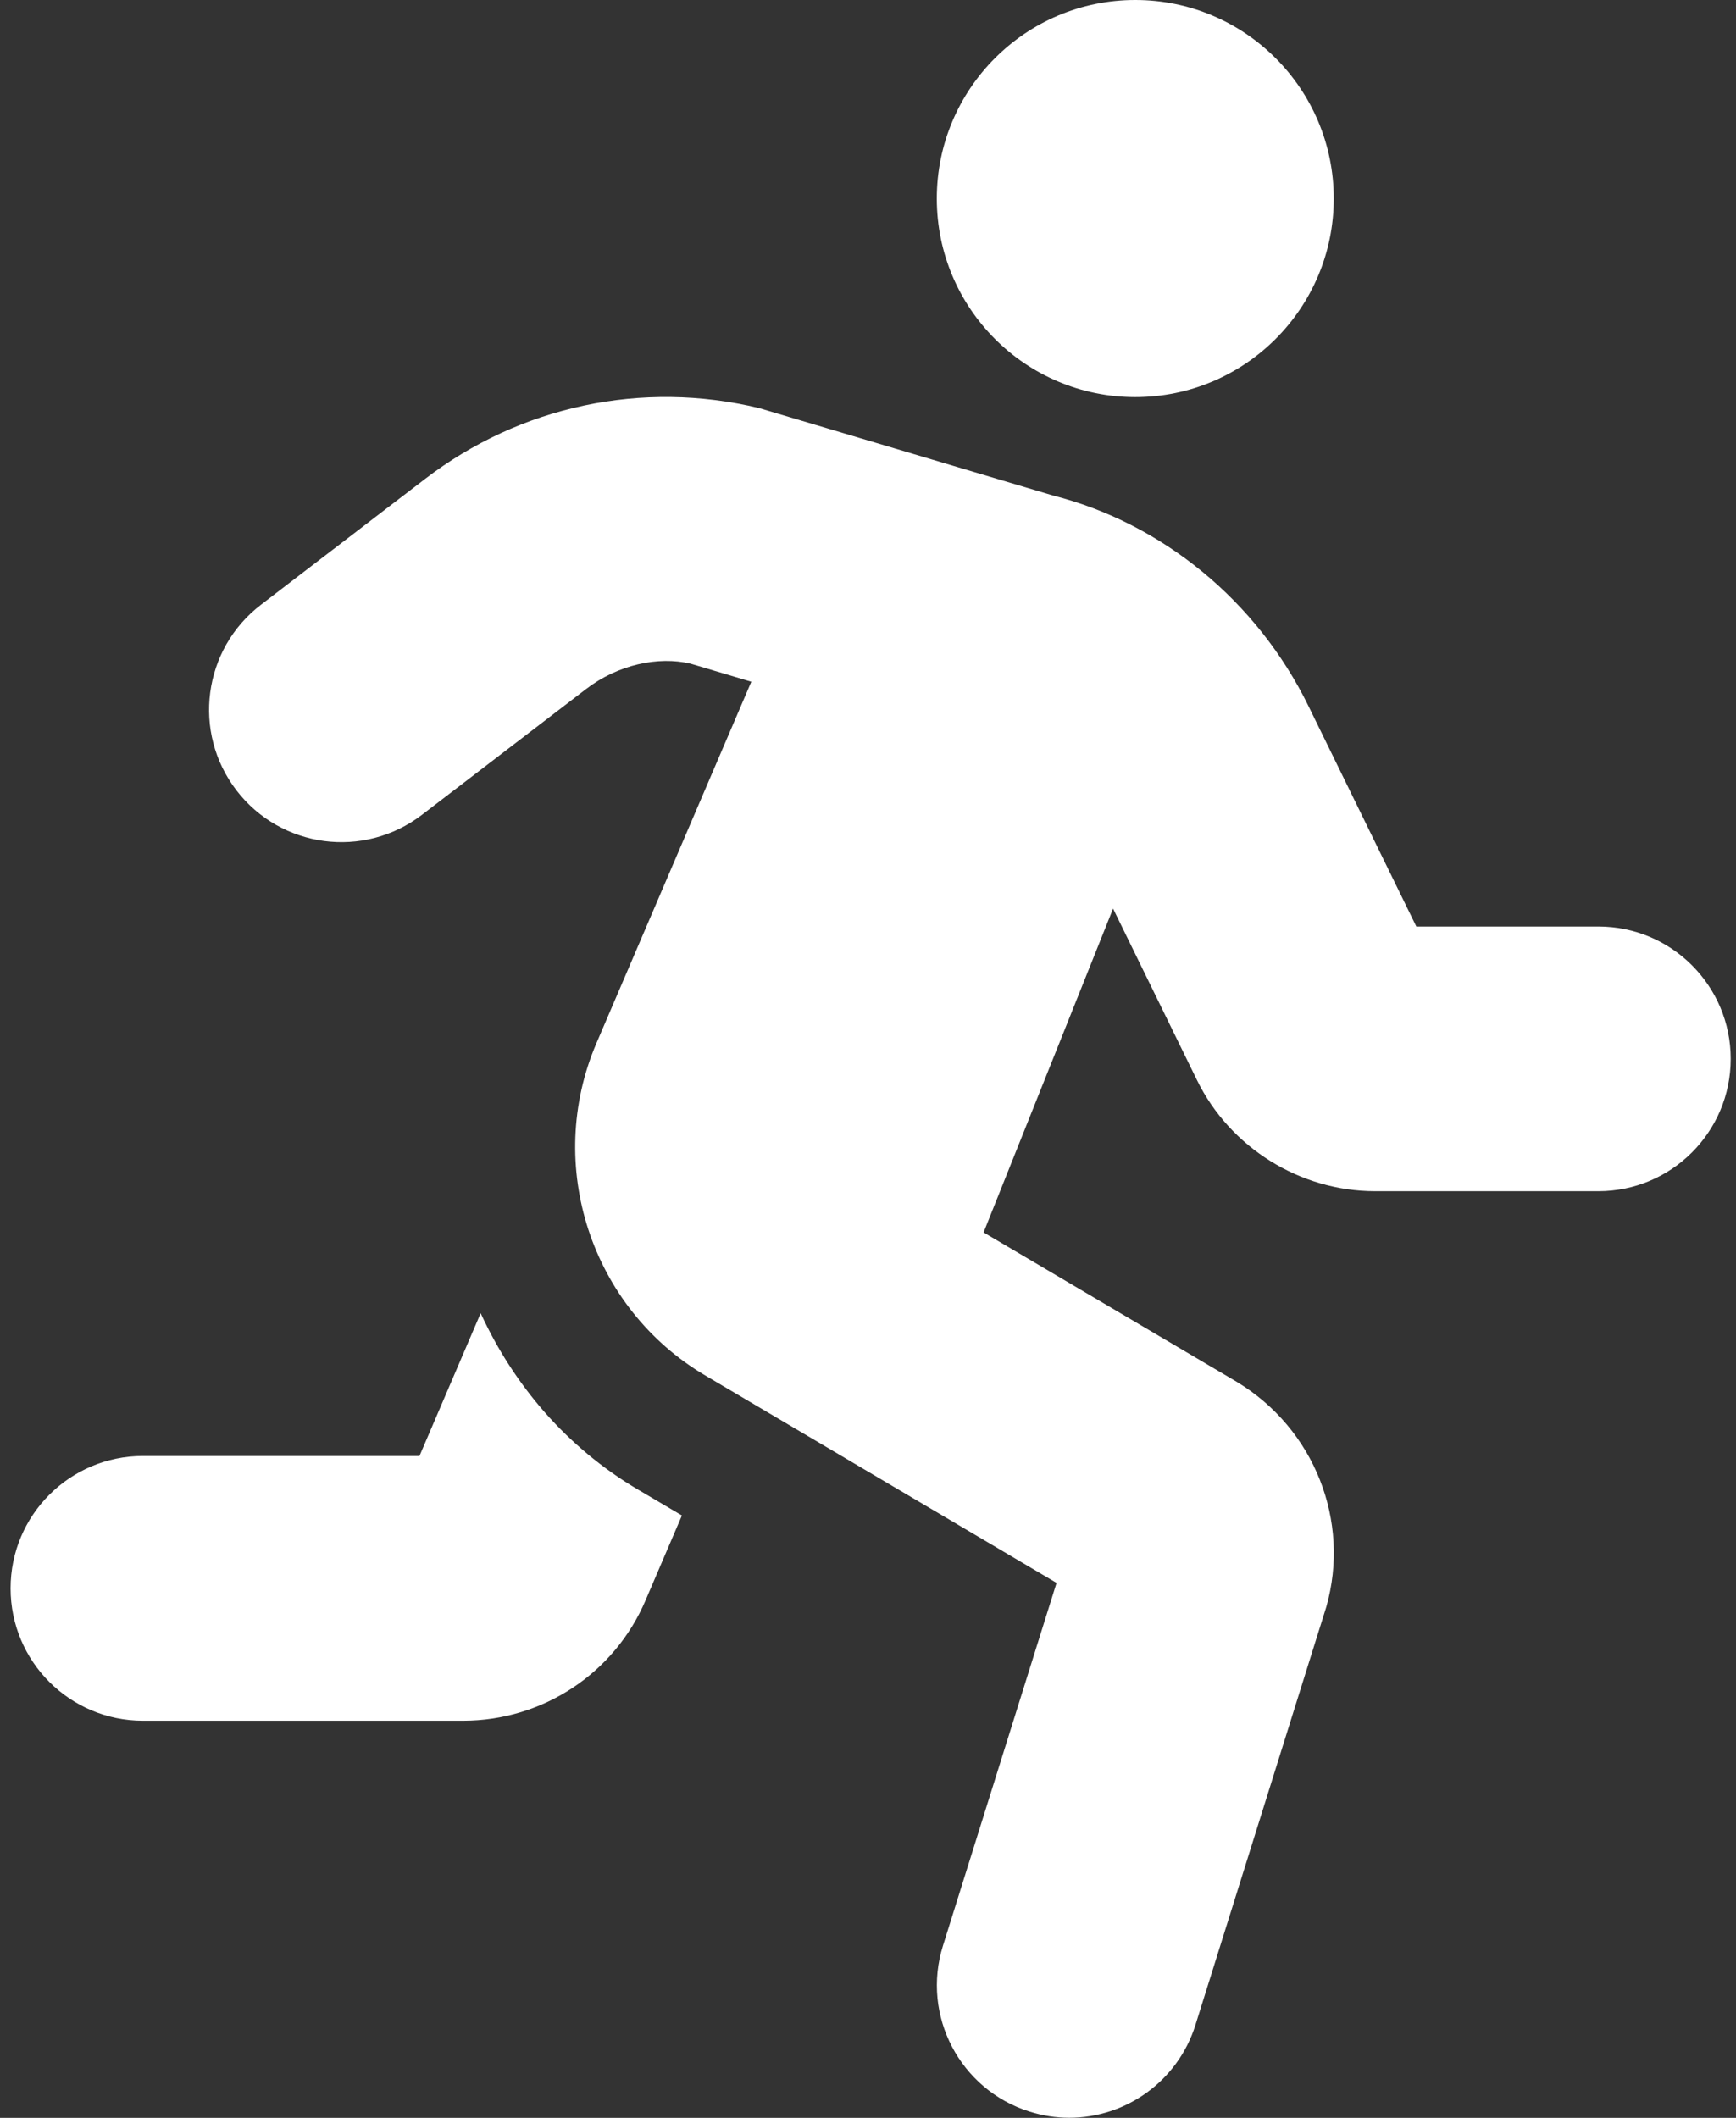 <svg width="41" height="50" viewBox="0 0 41 50" fill="none" xmlns="http://www.w3.org/2000/svg">
<rect x="0" y="0" width="41" height="50" fill="#333333" stroke="none"/>
<g clip-path="url(#clip0)">
<path d="M26.812 9.375C29.401 9.375 31.5 7.276 31.5 4.688C31.5 2.099 29.401 0 26.812 0C24.224 0 22.125 2.099 22.125 4.688C22.125 7.276 24.224 9.375 26.812 9.375ZM11.352 31.003L9.907 34.374H3.375C1.649 34.374 0.25 35.773 0.25 37.499C0.25 39.225 1.649 40.624 3.375 40.624H10.938C12.818 40.624 14.511 39.507 15.246 37.783L16.105 35.779L15.062 35.164C13.371 34.165 12.127 32.687 11.352 31.003ZM37.75 21.874H33.45L30.905 16.674C29.685 14.179 27.443 12.354 24.872 11.699L17.931 9.635C15.167 8.971 12.289 9.581 10.036 11.309L6.162 14.278C4.792 15.328 4.532 17.289 5.584 18.659C6.636 20.029 8.596 20.286 9.965 19.237L13.841 16.268C14.59 15.692 15.544 15.486 16.309 15.668L17.744 16.095L14.086 24.629C12.854 27.508 13.958 30.88 16.654 32.472L24.953 37.371L22.27 45.938C21.755 47.585 22.672 49.338 24.318 49.853C24.63 49.951 24.944 49.998 25.254 49.998C26.583 49.998 27.815 49.142 28.234 47.806L31.324 37.937C31.901 35.908 31.042 33.73 29.211 32.625L23.23 29.096L26.288 21.451L28.268 25.497C29.049 27.093 30.701 28.123 32.477 28.123H37.75C39.476 28.123 40.875 26.724 40.875 24.998C40.875 23.273 39.476 21.874 37.75 21.874Z" fill="white"/>
</g>
<defs>
<clipPath id="clip0">
<rect width="40.625" height="50" fill="white" transform="translate(0.25)"/>
</clipPath>
</defs>
</svg>
